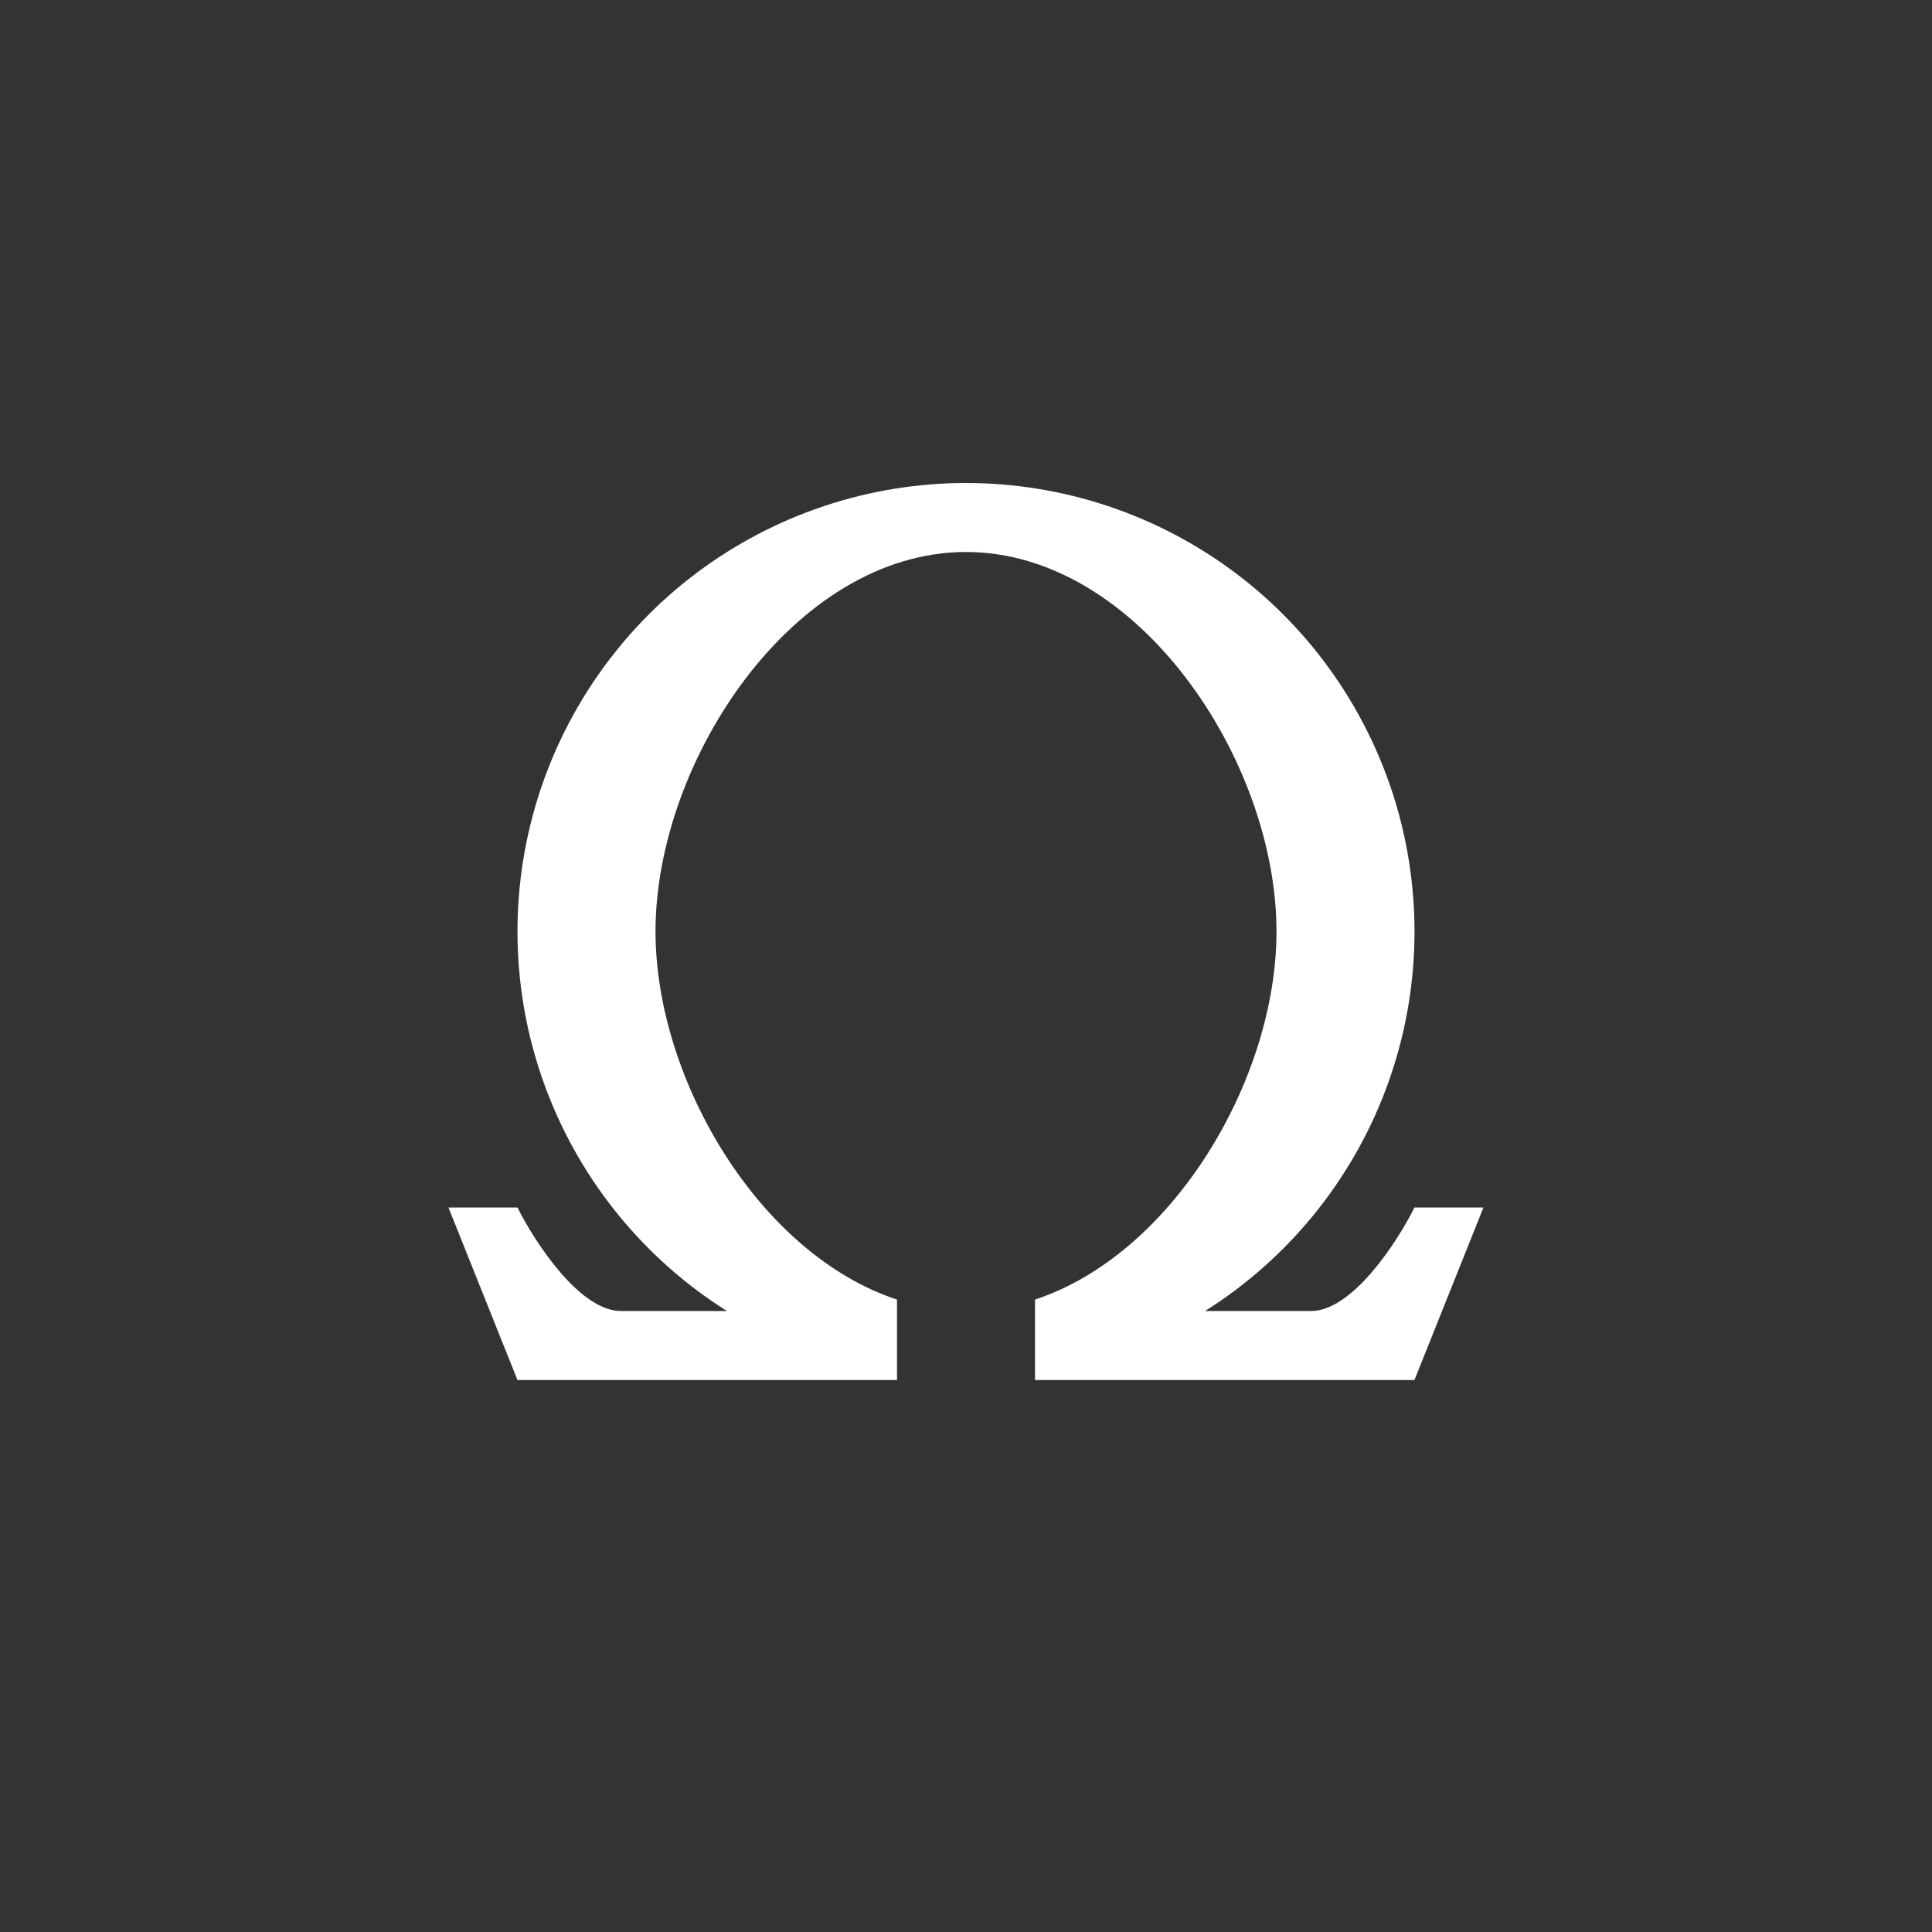<svg width="24" height="24" viewBox="0 0 24 24" fill="none" xmlns="http://www.w3.org/2000/svg">
<rect x="0" y="0" width="24" height="24" fill="#333333" stroke="none"/>
<path d="M15.857 11.571C15.857 13.406 14.571 15.579 12.857 16.144V17.143H17.571L18.428 15H17.571C17.357 15.429 16.8 16.286 16.286 16.286H14.97C15.992 15.642 16.777 14.683 17.207 13.554C17.637 12.425 17.688 11.187 17.353 10.026C17.017 8.866 16.314 7.845 15.349 7.119C14.383 6.393 13.208 6 12 6C10.792 6 9.617 6.393 8.651 7.119C7.686 7.845 6.982 8.866 6.647 10.026C6.312 11.187 6.363 12.425 6.793 13.554C7.223 14.683 8.008 15.642 9.03 16.286H7.714C7.2 16.286 6.643 15.429 6.428 15H5.571L6.428 17.143H11.143V16.144C9.428 15.579 8.143 13.406 8.143 11.571C8.143 9.441 9.87 6.857 12 6.857C14.13 6.857 15.857 9.441 15.857 11.571Z" fill="white"/>
</svg>
